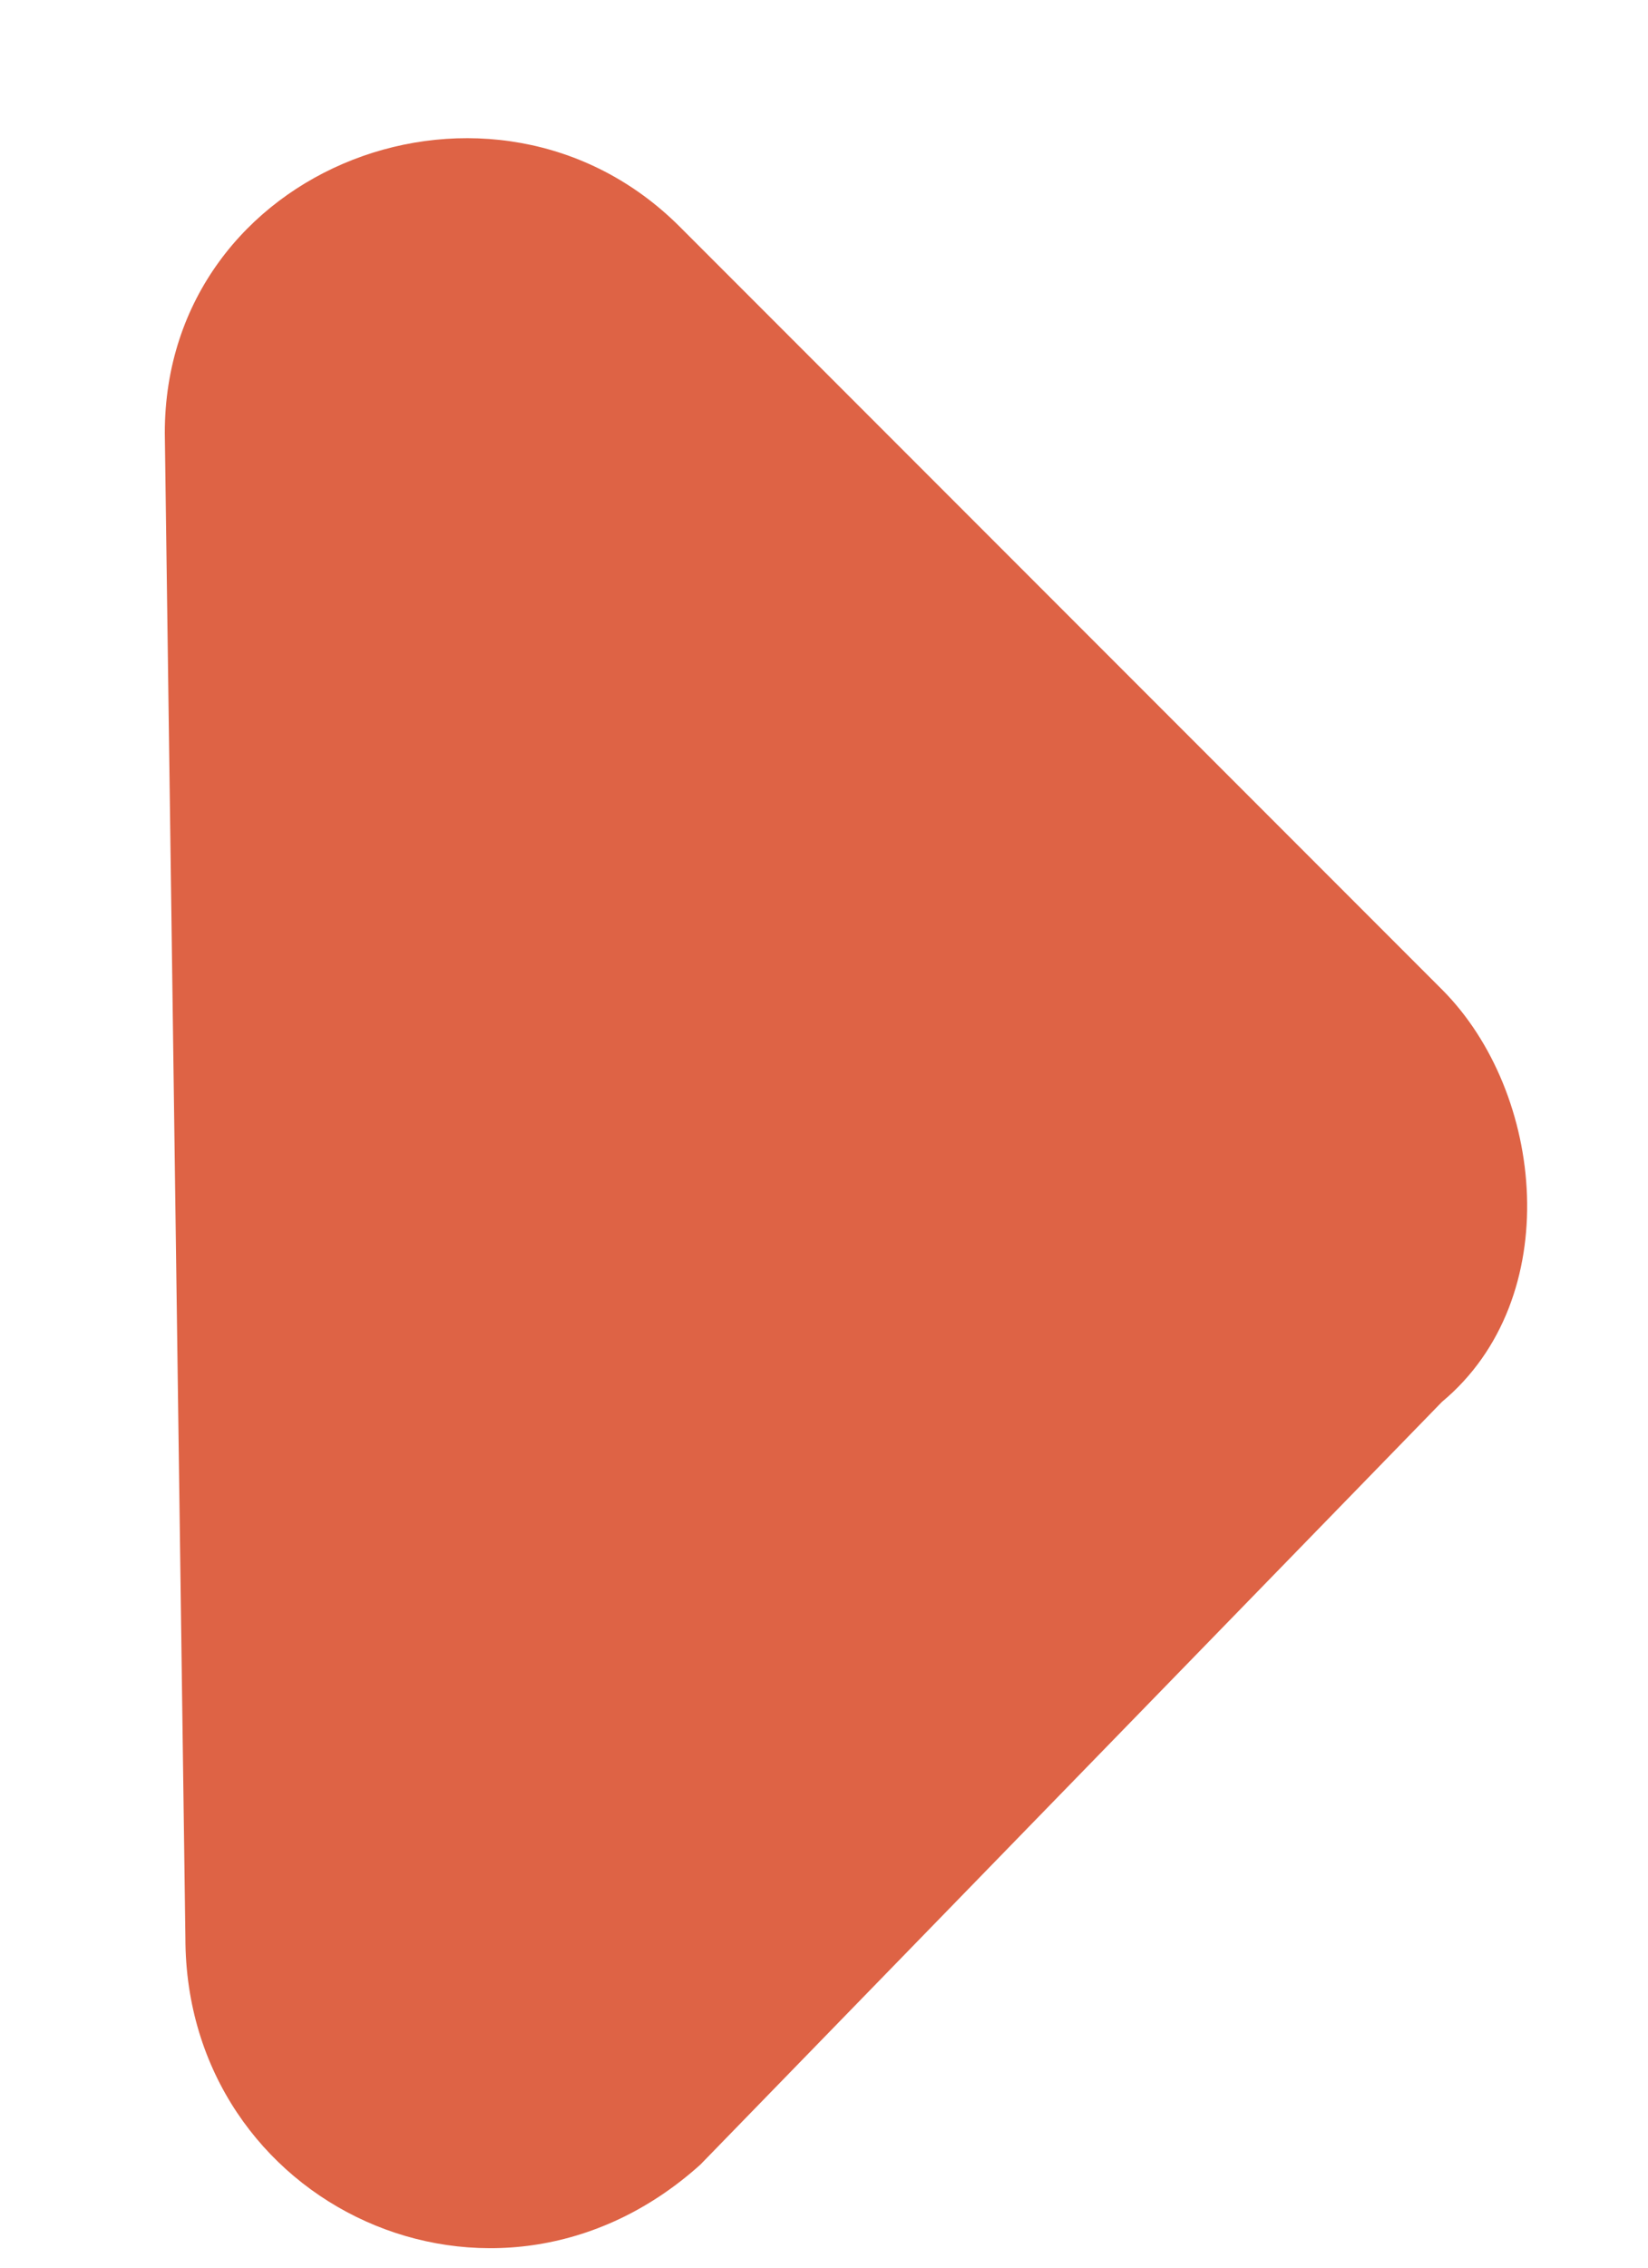 
<svg version="1.2" xmlns="http://www.w3.org/2000/svg" viewBox="0 0 8 11" width="8" height="11"><defs><clipPath clipPathUnits="userSpaceOnUse" id="cp1"><path d="m-139-1143h1191v1684h-1191z"/></clipPath></defs><style>.a{fill:#de6345}</style><g clip-path="url(#cp1)"><path class="a" d="m0.9 9.4l-0.1-7.3c0-1.3 1.6-1.9 2.5-1l3.7 3.7c0.5 0.5 0.6 1.5 0 2l-3.6 3.7c-1 0.9-2.5 0.2-2.5-1.1z"/></g></svg>